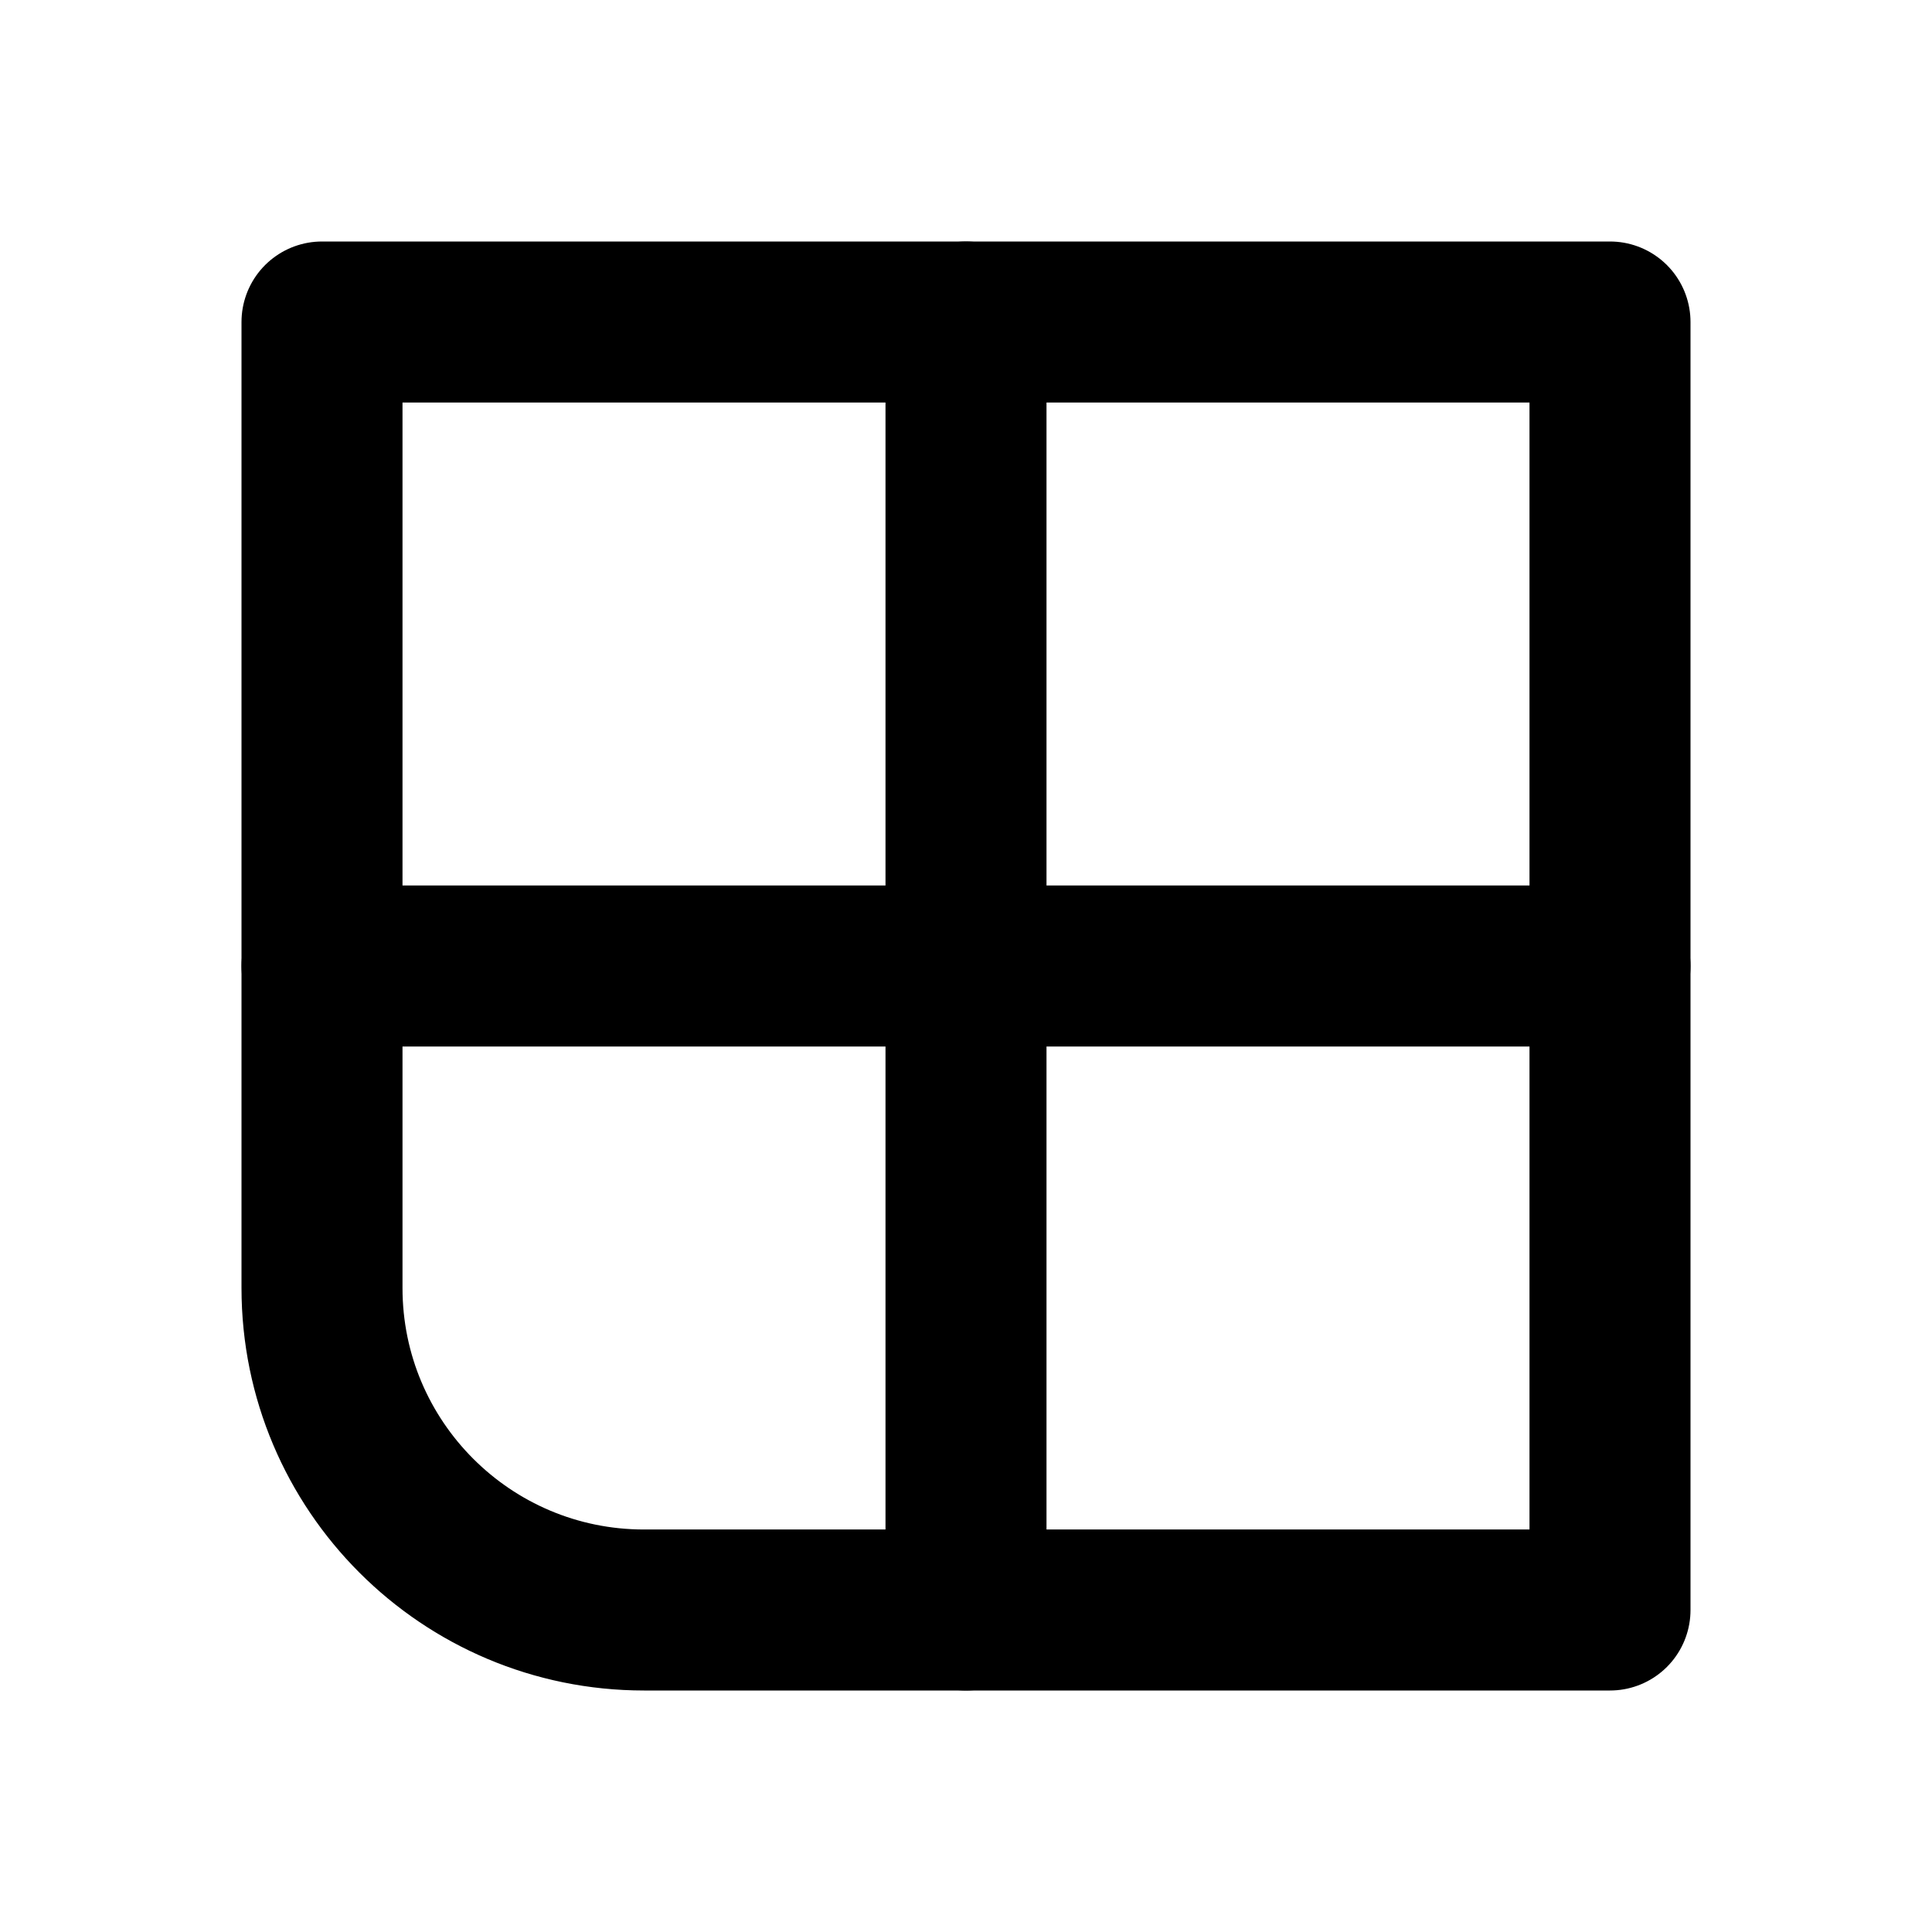 <svg
  xmlns="http://www.w3.org/2000/svg"
  width="24"
  height="24"
  viewBox="0 0 24 24"
  fill="none"
  stroke="currentColor"
  stroke-width="2"
  stroke-linecap="round"
  stroke-linejoin="round"
>
  <path d="M4 4H20V20H8C5.791 20 4 18.209 4 16V4Z"/>
  <path d="M12 4V20"/>
  <path d="M20 12L4 12"/>
</svg>
